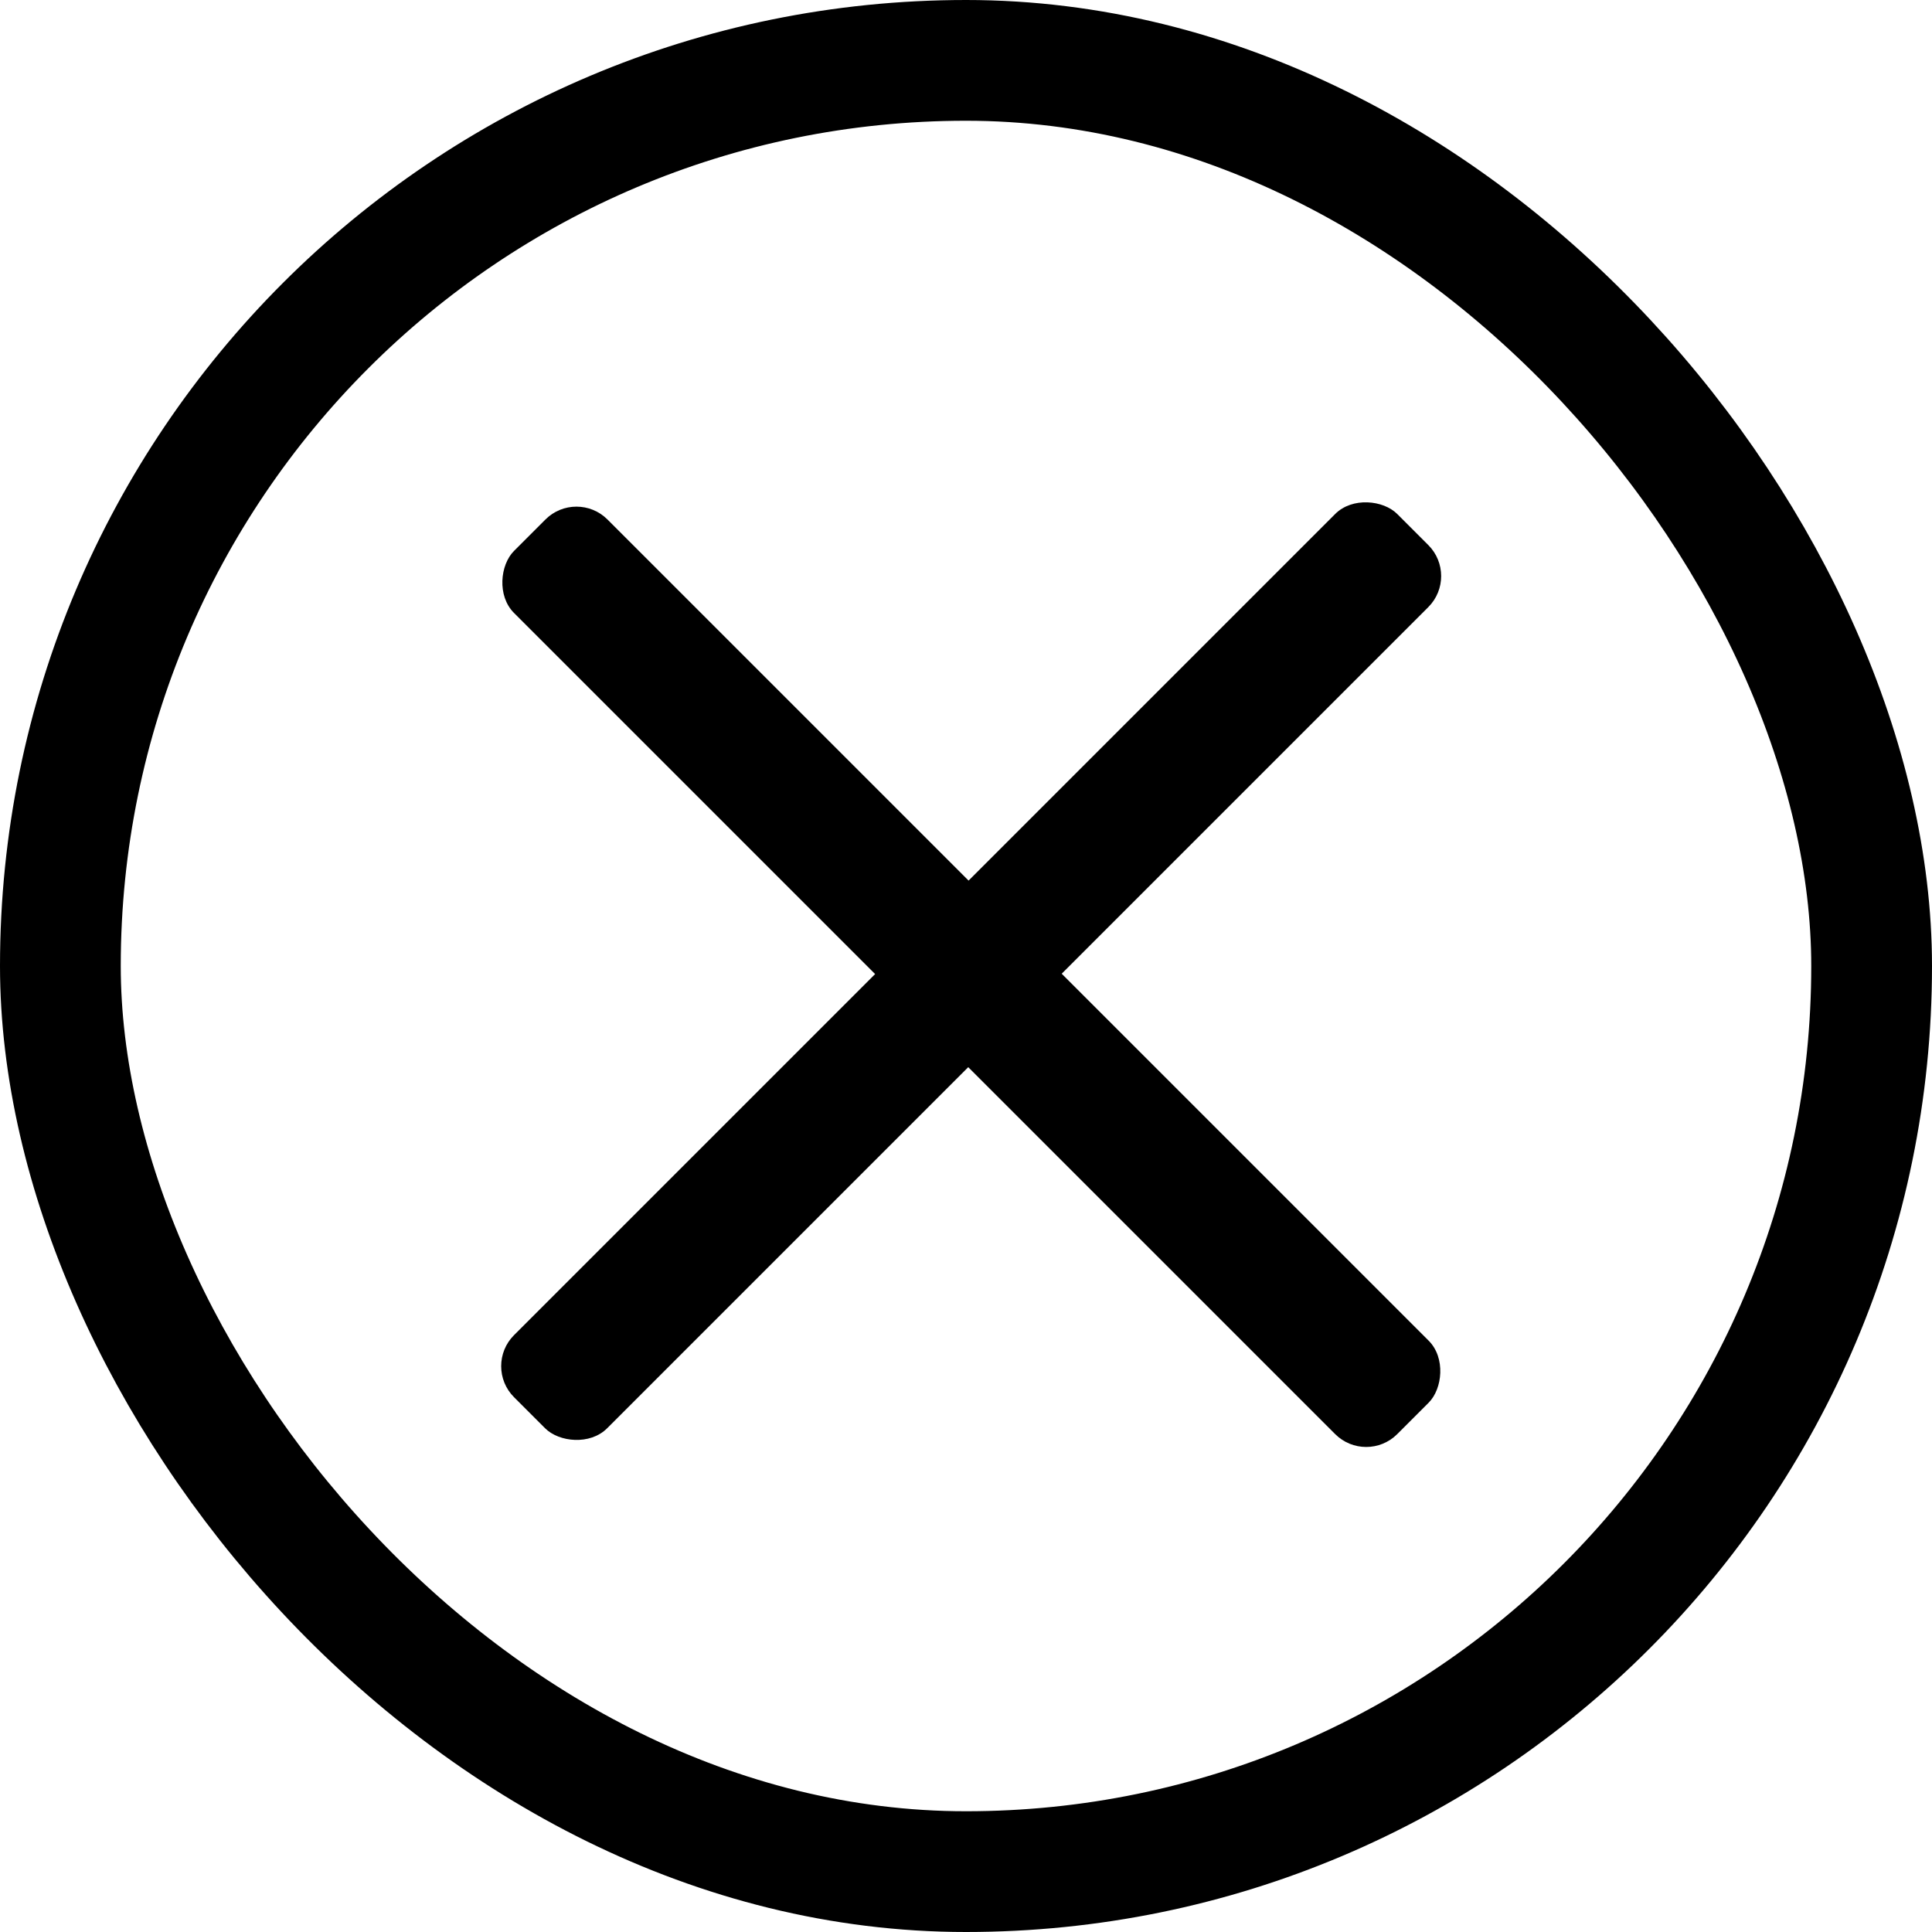 <svg width="24" height="24" viewBox="0 0 24 24" fill="none" xmlns="http://www.w3.org/2000/svg">
<g clip-path="url(#clip0_2054_3389)">
<rect x="0.75" y="0.75" width="22.5" height="22.5" rx="11.25" stroke="black" stroke-width="1.5"/>
<rect x="7.161" y="6.068" width="15.516" height="1.642" rx="0.545" transform="rotate(45 7.161 6.068)" fill="black"/>
<rect x="6" y="16.971" width="15.516" height="1.636" rx="0.545" transform="rotate(-45 6 16.971)" fill="black"/>
</g>
<defs>
<clipPath id="clip0_2054_3389">
<rect width="24" height="24" fill="white"/>
</clipPath>
</defs>
</svg>
